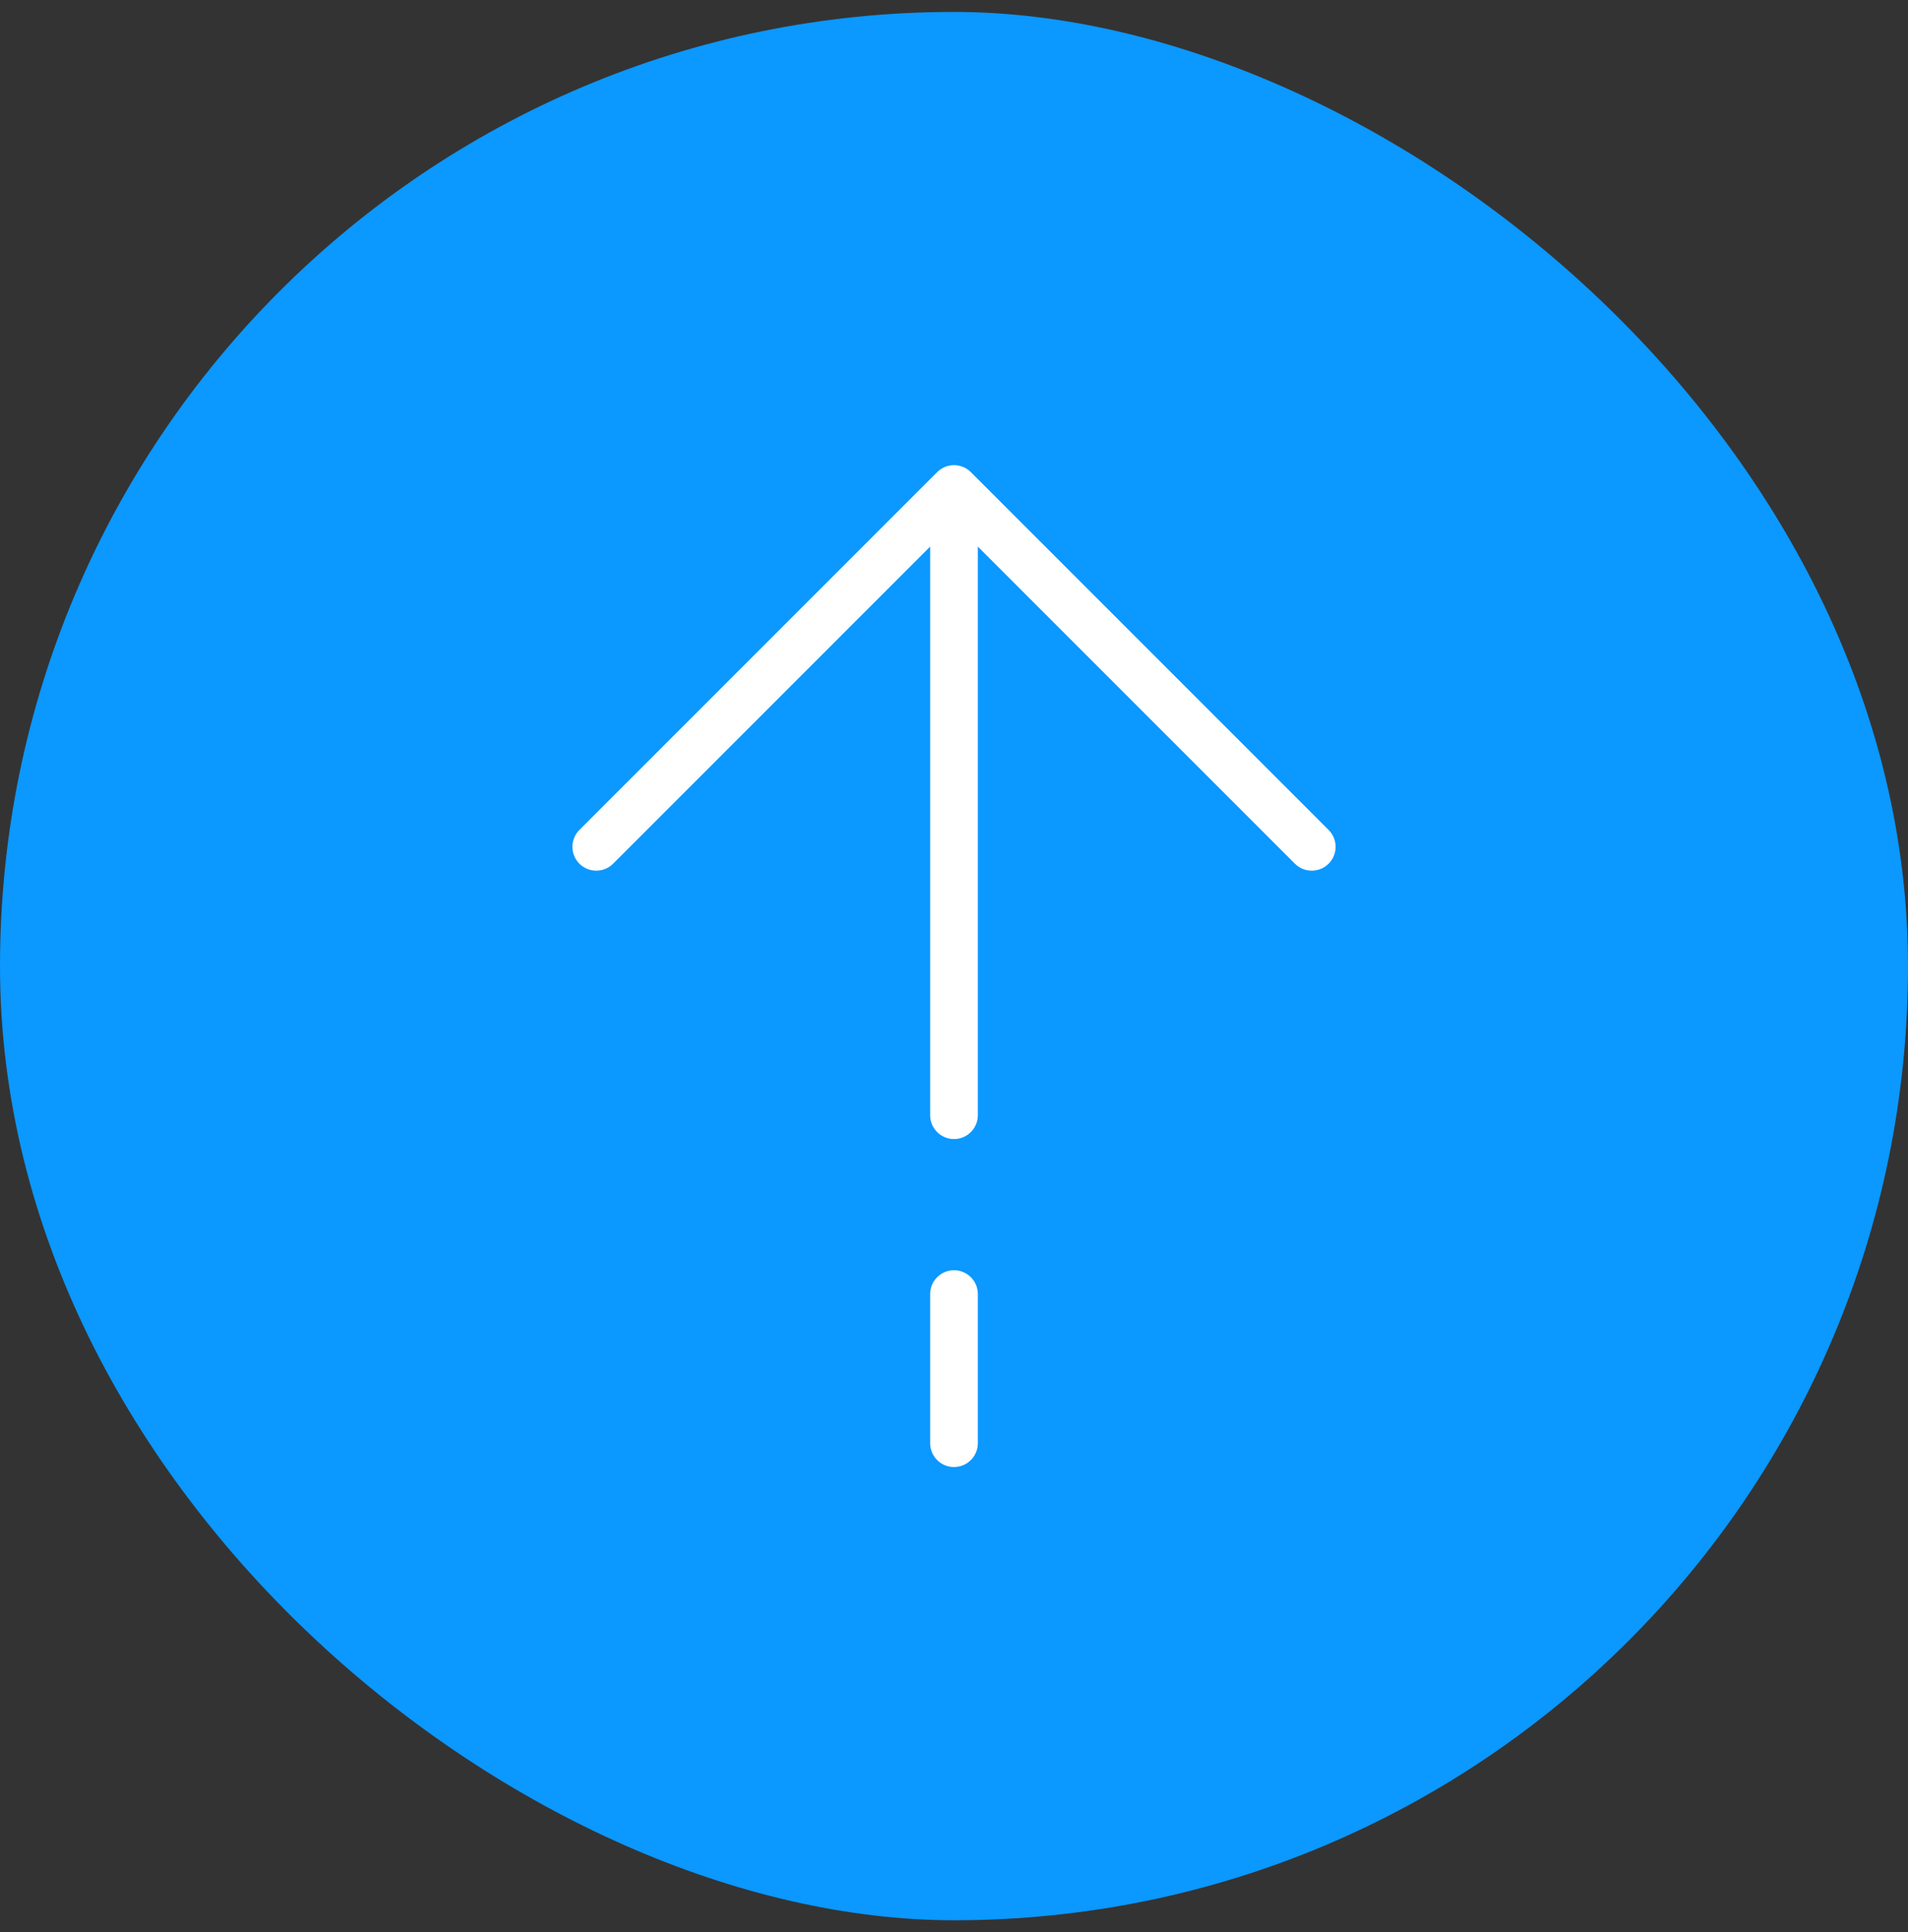 <svg width="80" height="81" viewBox="0 0 80 81" fill="none" xmlns="http://www.w3.org/2000/svg">
<rect x="0" y="0" width="80" height="81" fill="#333333" stroke="none"/>
<rect width="80" height="80" rx="40" transform="matrix(0 1 1 0 0 0.5)" fill="#0B98FF"/>
<path d="M40 60.5V54.25M40 20.5L25 35.5M40 20.5L55 35.5M40 20.5V46.75" stroke="white" stroke-width="2" stroke-linecap="round" stroke-linejoin="round"/>
</svg>
